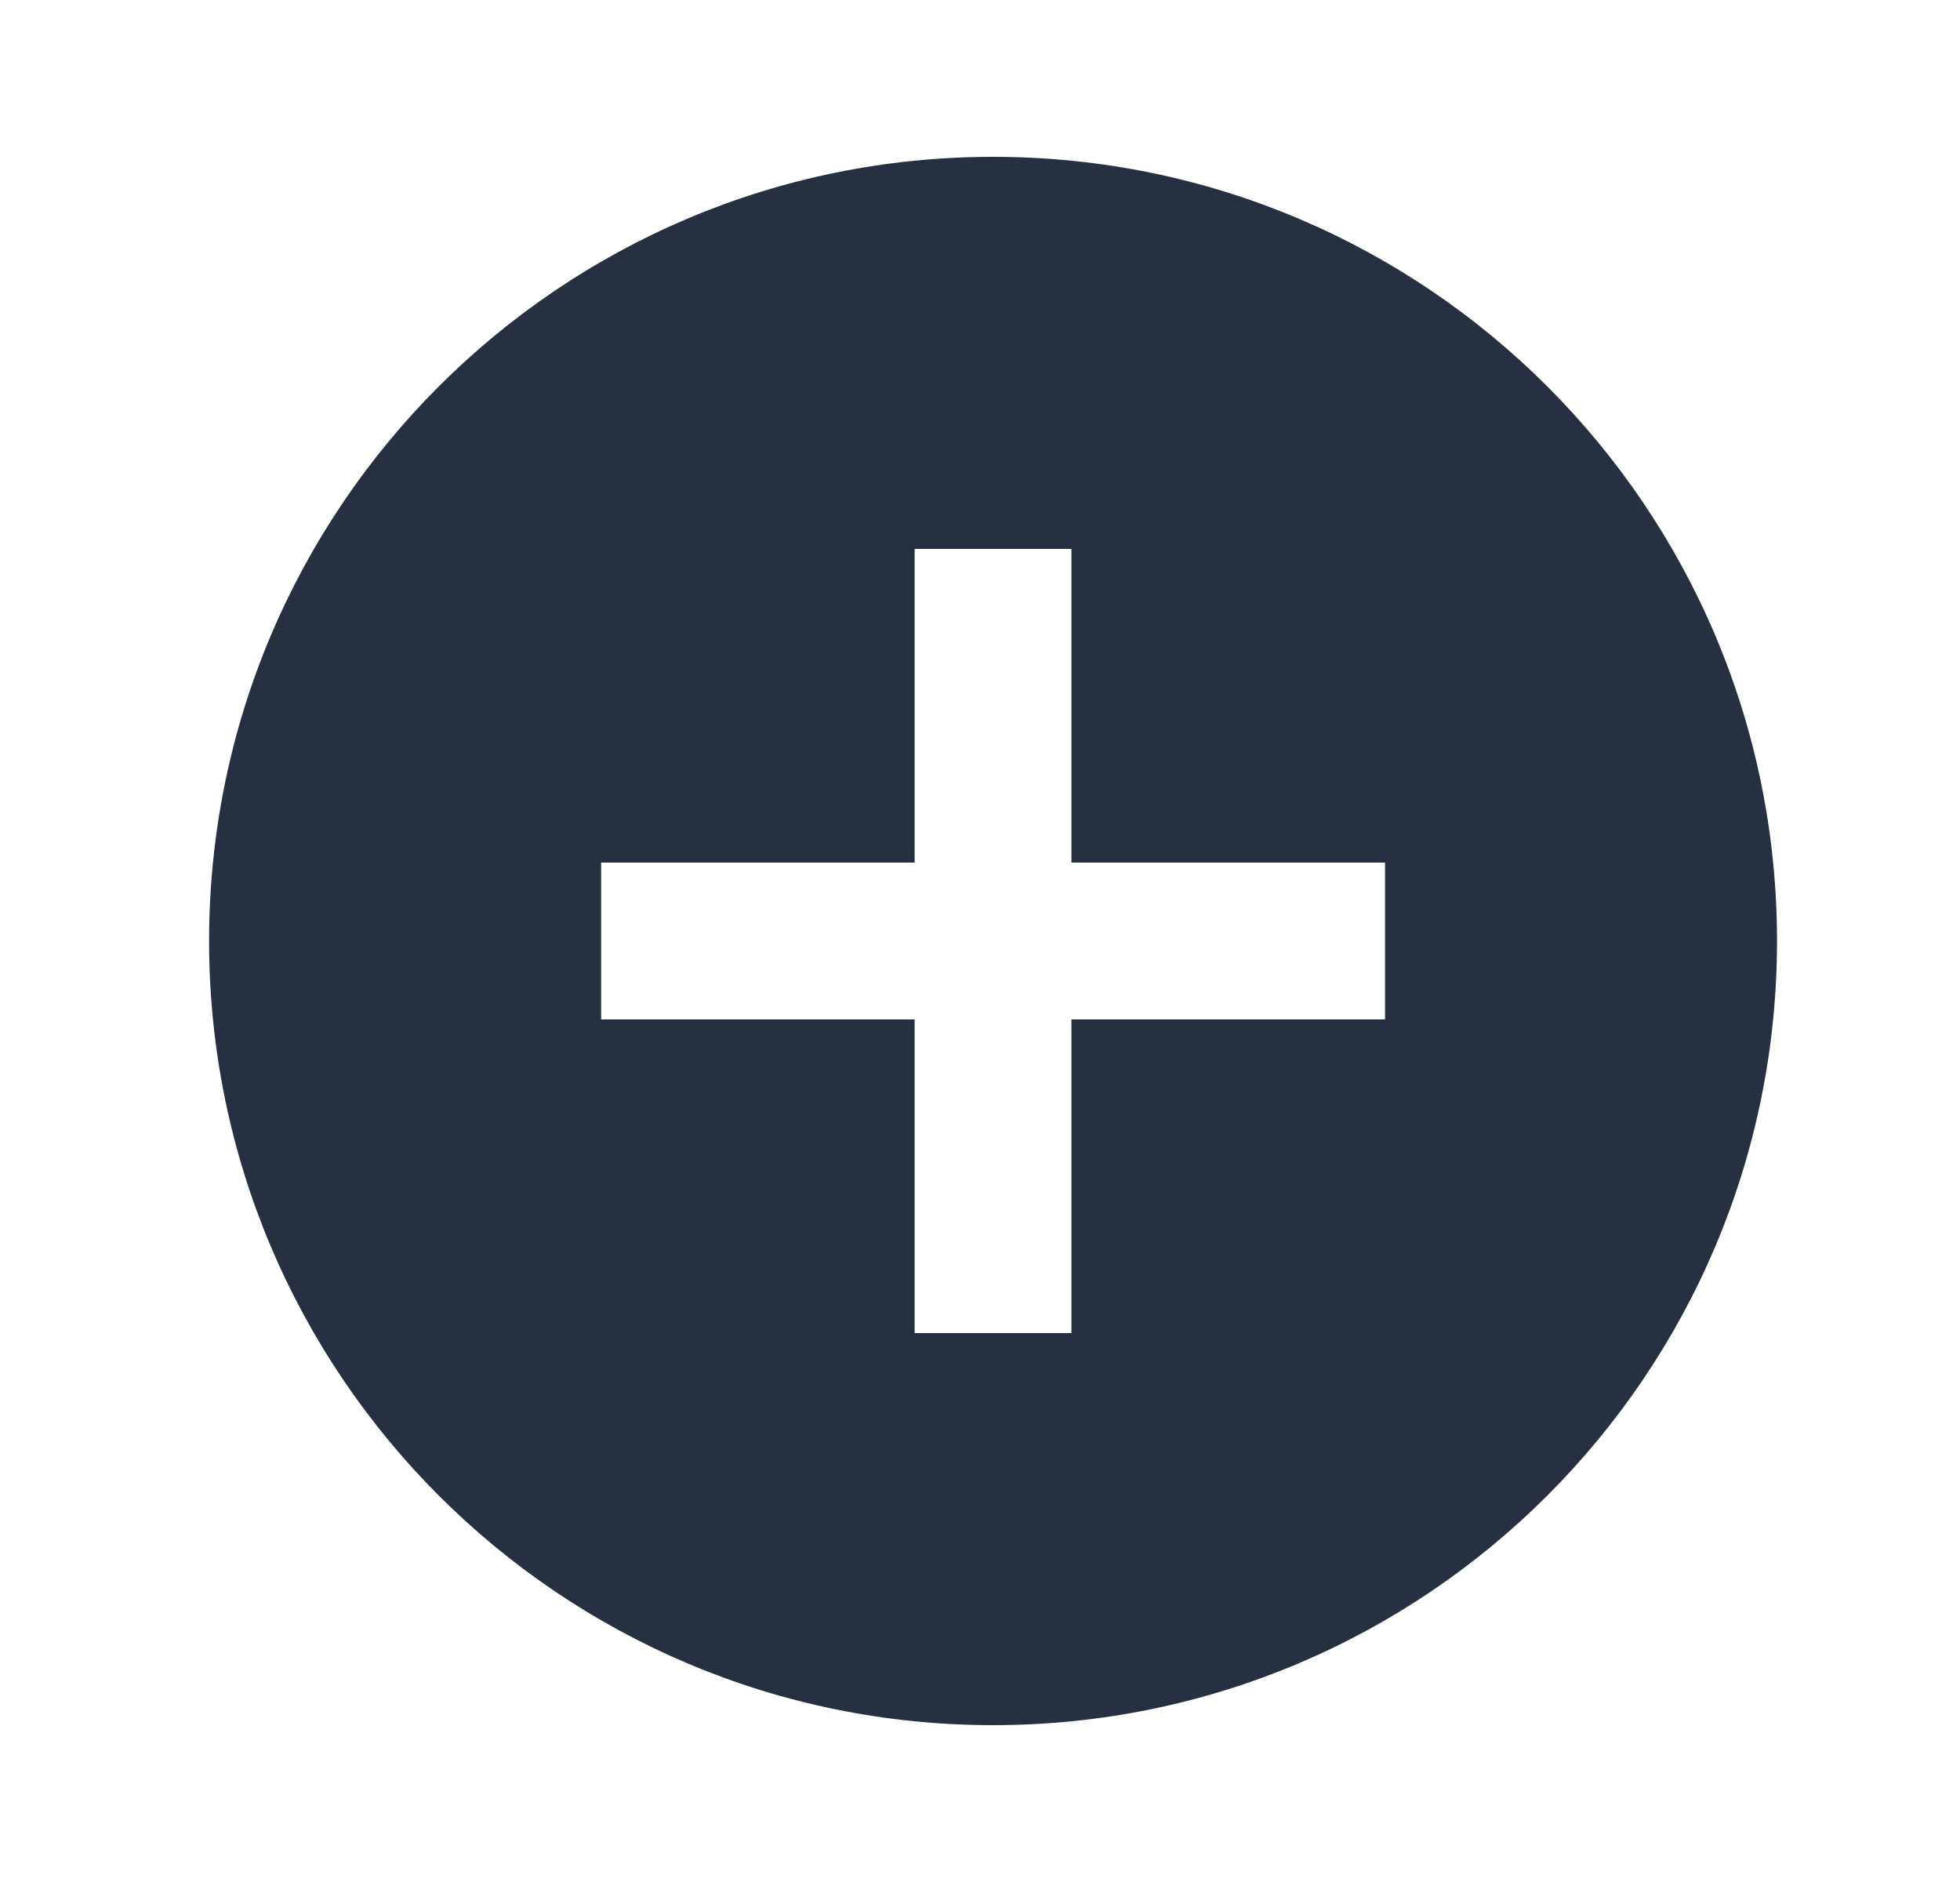<svg width="25" height="24" viewBox="0 0 25 24" fill="none" xmlns="http://www.w3.org/2000/svg">
<path d="M12.666 22C7.144 22 2.667 17.523 2.667 12C2.667 6.477 7.144 2 12.666 2C18.189 2 22.666 6.477 22.666 12C22.666 17.523 18.189 22 12.666 22ZM11.666 11H7.667V13H11.666V17H13.666V13H17.666V11H13.666V7H11.666V11Z" fill="#273040"/>
</svg>
